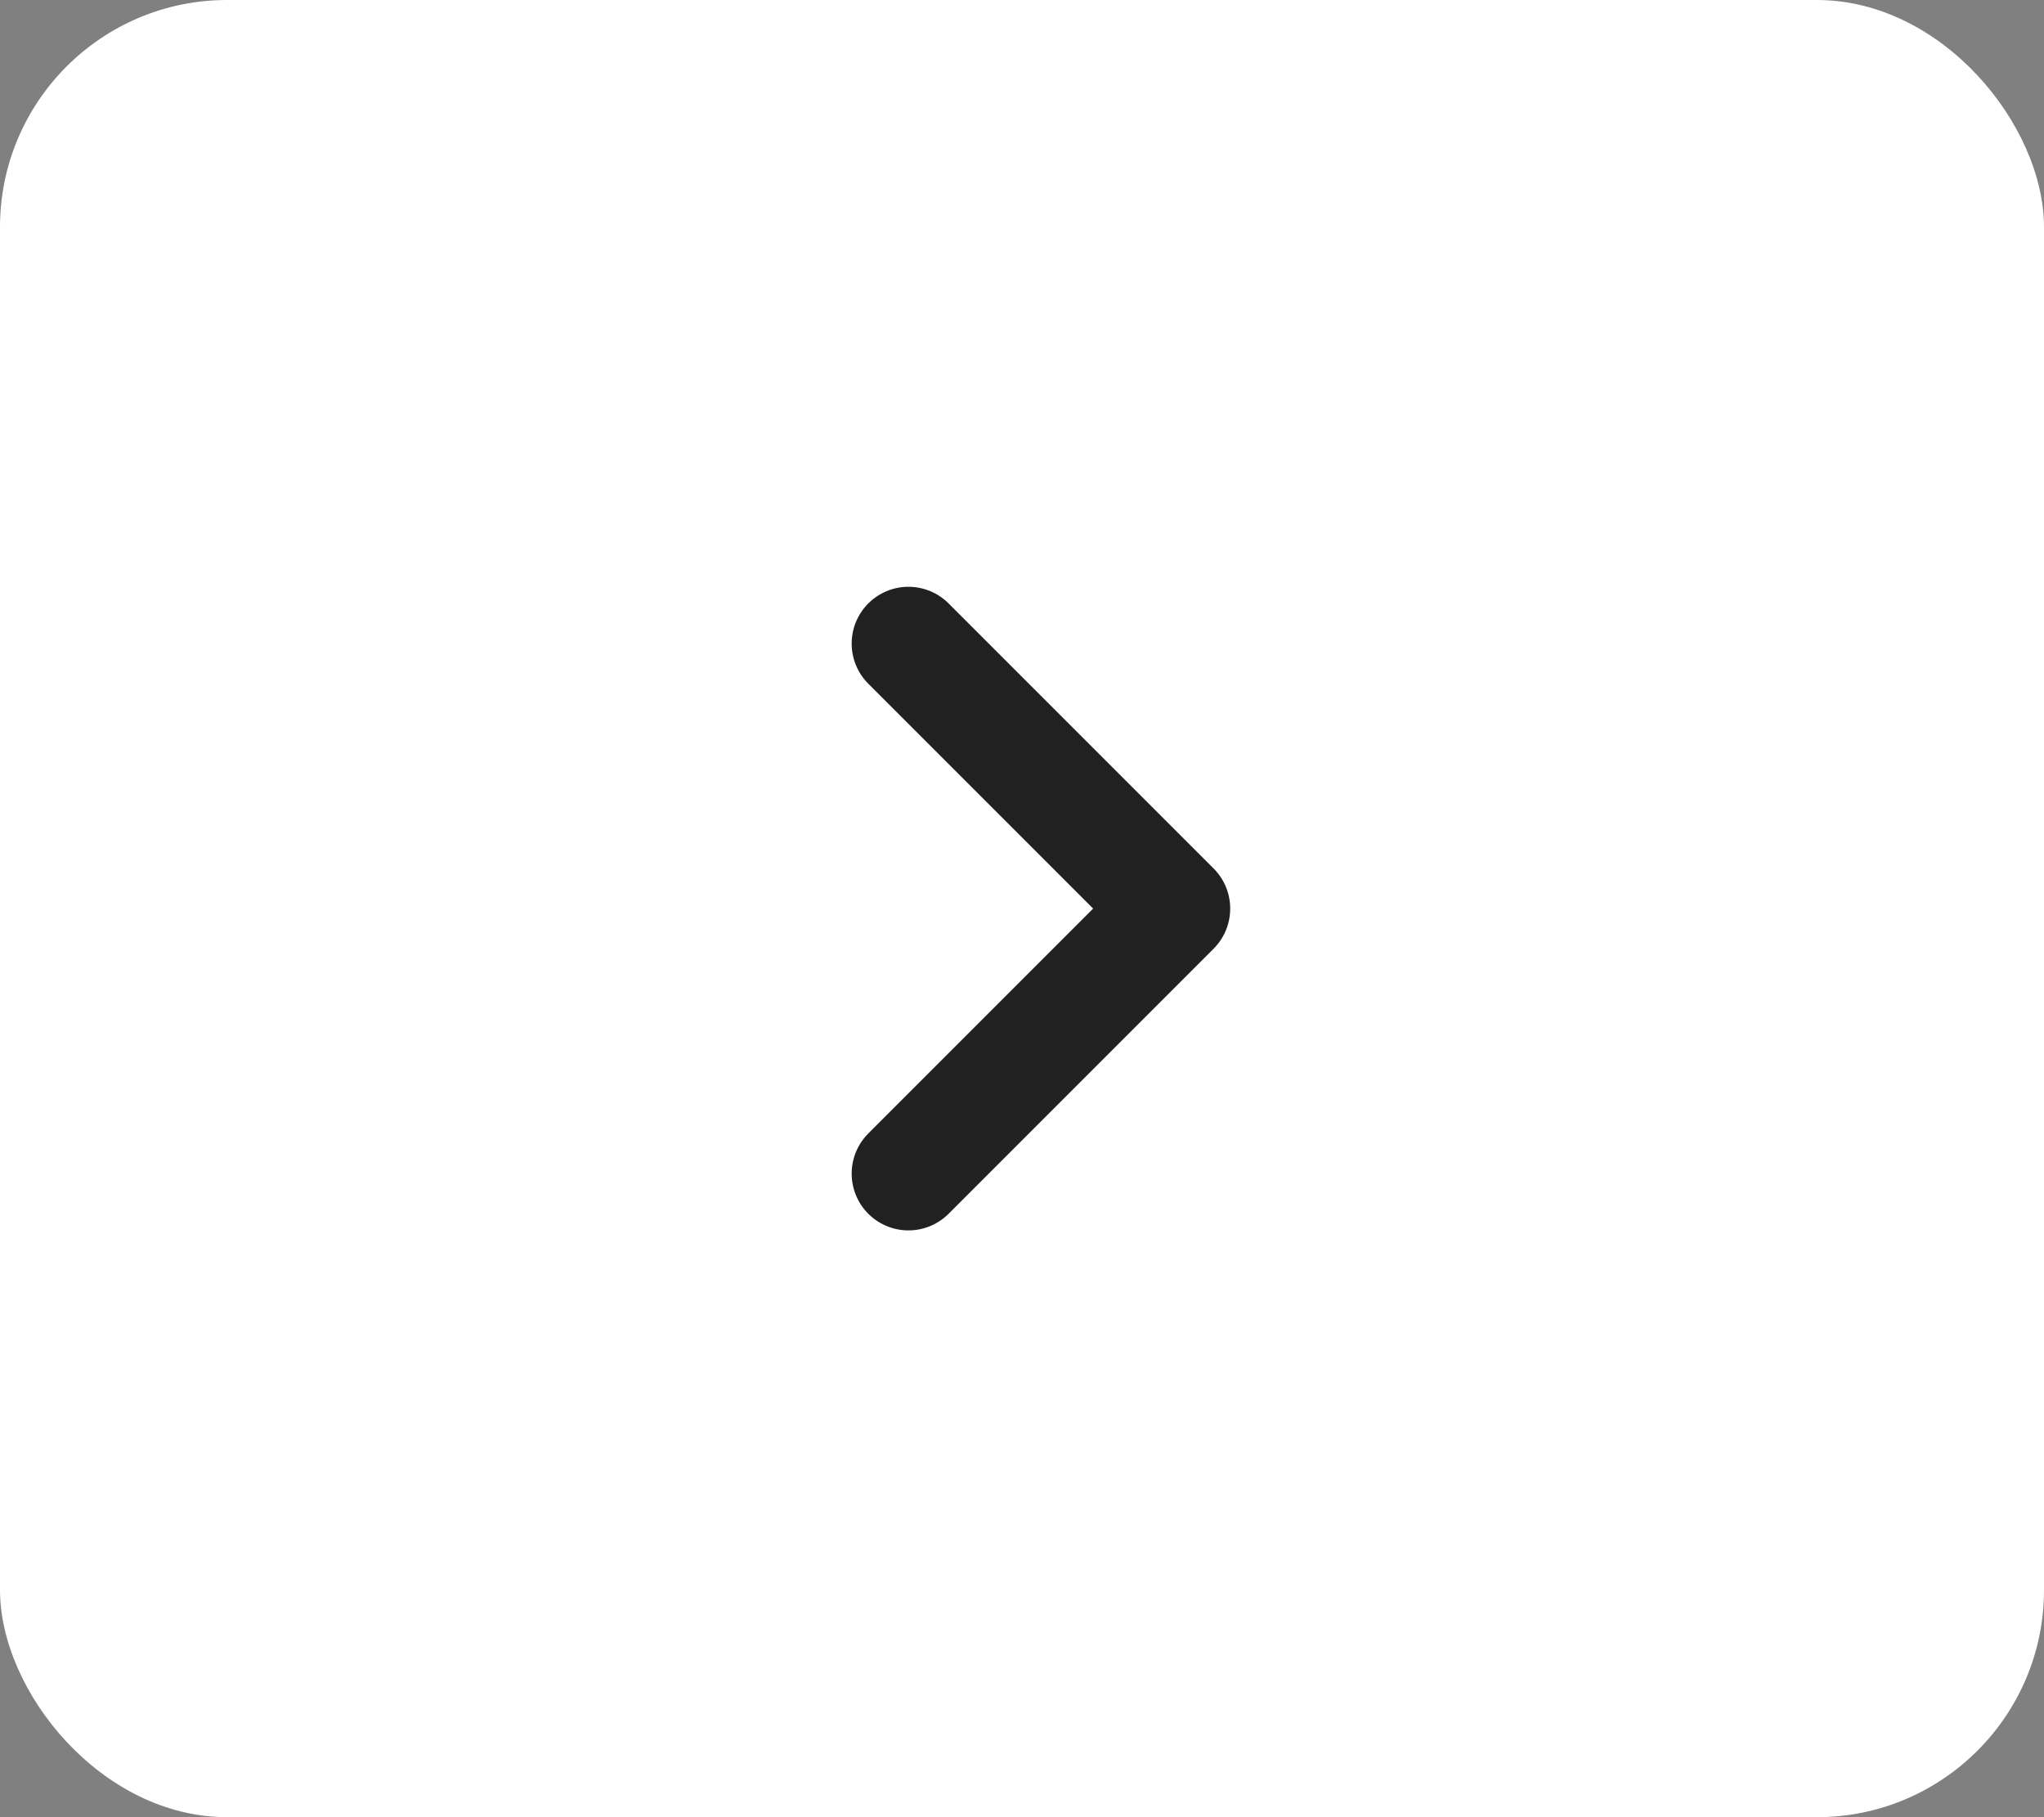 <svg width="36" height="32" viewBox="0 0 36 32" fill="none" xmlns="http://www.w3.org/2000/svg">
<rect x="0" y="0" width="36" height="32" fill="#808080" stroke="none"/>
<rect width="36" height="32" rx="4" fill="white"/>
<path d="M16 11.333L20.667 16L16 20.667" stroke="#212121" stroke-width="2" stroke-linecap="round" stroke-linejoin="round"/>
</svg>
